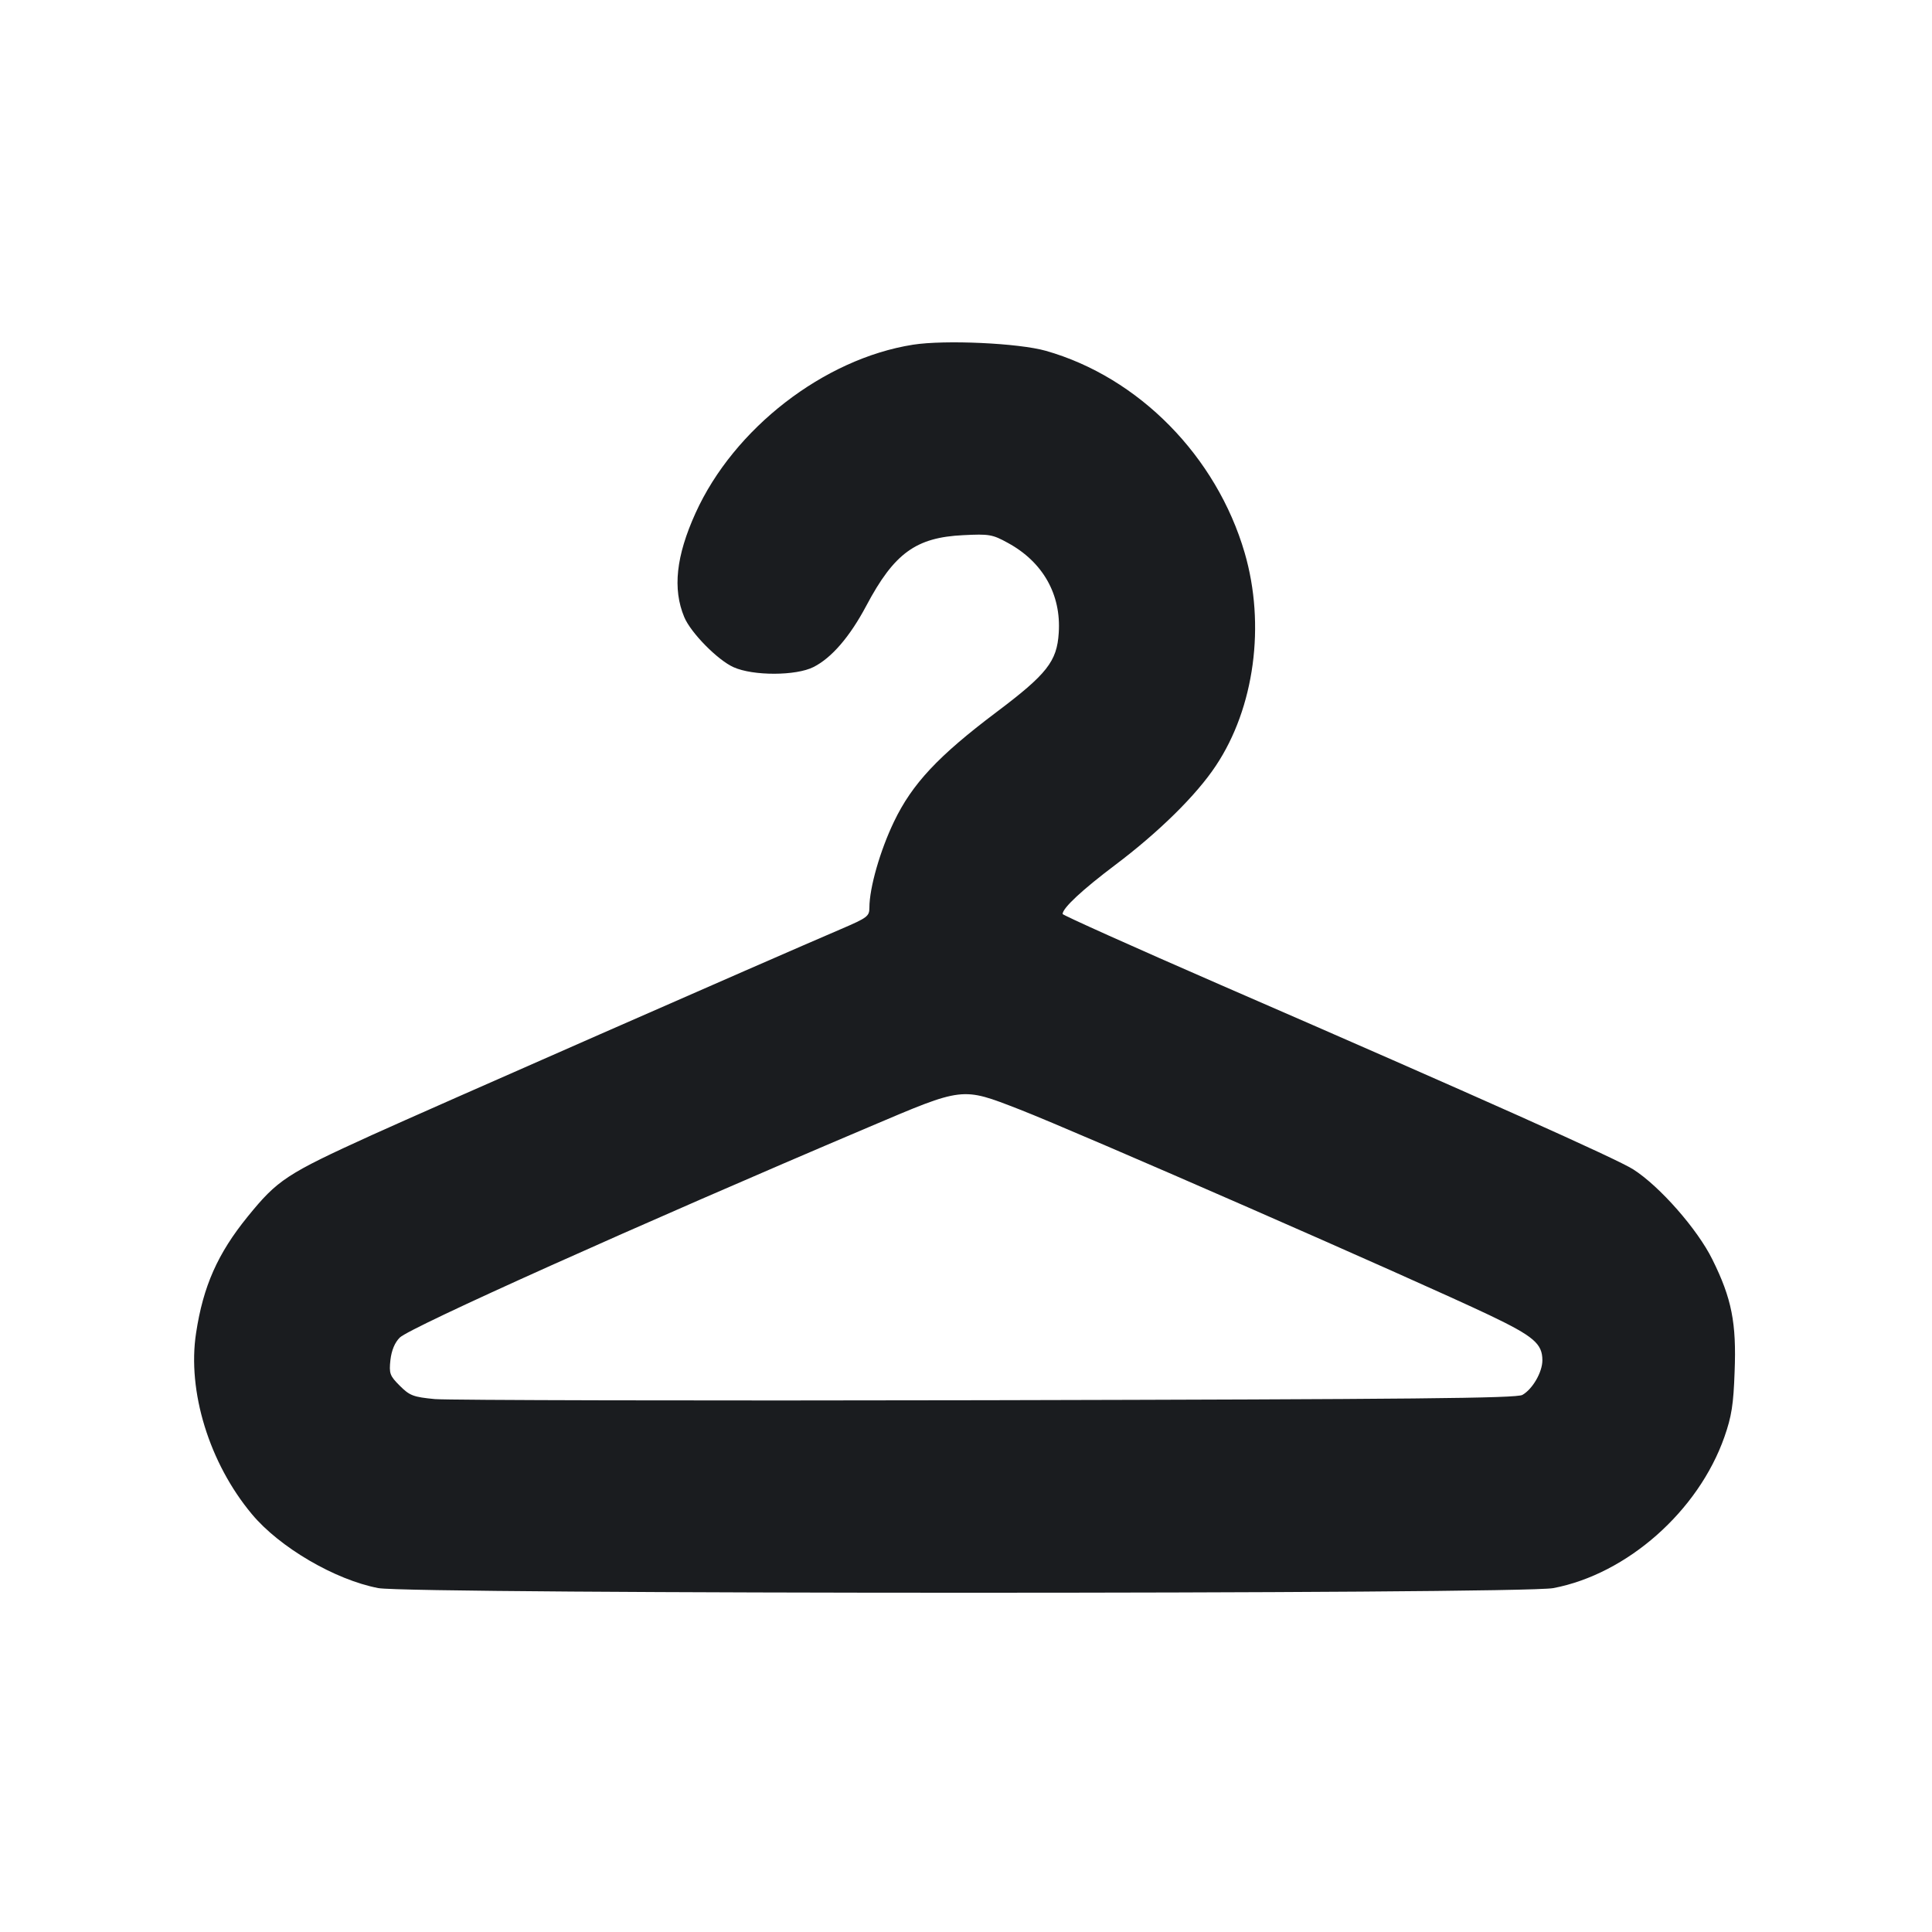 <svg width="12" height="12" viewBox="0 0 12 12" fill="none" xmlns="http://www.w3.org/2000/svg"><path d="M5.671 2.141 C 5.118 2.228,4.558 2.661,4.320 3.187 C 4.199 3.454,4.177 3.658,4.250 3.833 C 4.291 3.931,4.458 4.100,4.556 4.144 C 4.678 4.199,4.945 4.198,5.053 4.143 C 5.166 4.086,5.279 3.954,5.381 3.762 C 5.554 3.436,5.689 3.338,5.983 3.324 C 6.143 3.316,6.164 3.319,6.260 3.372 C 6.477 3.490,6.592 3.692,6.576 3.931 C 6.565 4.108,6.503 4.187,6.188 4.424 C 5.827 4.696,5.666 4.868,5.553 5.103 C 5.466 5.284,5.400 5.515,5.400 5.637 C 5.400 5.691,5.388 5.700,5.225 5.770 C 4.767 5.966,2.647 6.897,2.310 7.050 C 1.778 7.292,1.724 7.328,1.538 7.557 C 1.352 7.786,1.262 7.989,1.218 8.279 C 1.162 8.641,1.300 9.088,1.564 9.404 C 1.736 9.611,2.082 9.813,2.350 9.864 C 2.555 9.902,9.444 9.903,9.648 9.864 C 10.106 9.777,10.549 9.386,10.711 8.924 C 10.755 8.798,10.767 8.724,10.774 8.520 C 10.786 8.217,10.756 8.065,10.636 7.823 C 10.544 7.636,10.309 7.368,10.144 7.263 C 10.044 7.199,9.196 6.819,7.585 6.119 C 7.043 5.883,6.600 5.684,6.600 5.677 C 6.600 5.640,6.723 5.526,6.926 5.373 C 7.197 5.169,7.431 4.939,7.552 4.756 C 7.792 4.396,7.861 3.881,7.731 3.434 C 7.556 2.834,7.073 2.343,6.496 2.179 C 6.327 2.131,5.869 2.110,5.671 2.141 M6.330 6.890 C 6.690 7.030,8.783 7.946,9.252 8.169 C 9.526 8.300,9.580 8.346,9.580 8.449 C 9.580 8.523,9.519 8.628,9.456 8.664 C 9.419 8.685,8.792 8.691,6.130 8.697 C 4.326 8.701,2.783 8.697,2.701 8.690 C 2.567 8.677,2.545 8.669,2.483 8.607 C 2.421 8.545,2.416 8.531,2.425 8.447 C 2.432 8.387,2.452 8.339,2.483 8.308 C 2.546 8.245,3.962 7.609,5.400 6.999 C 5.986 6.750,5.972 6.751,6.330 6.890 " fill="#1A1C1F" stroke="none" fill-rule="evenodd"></path></svg>